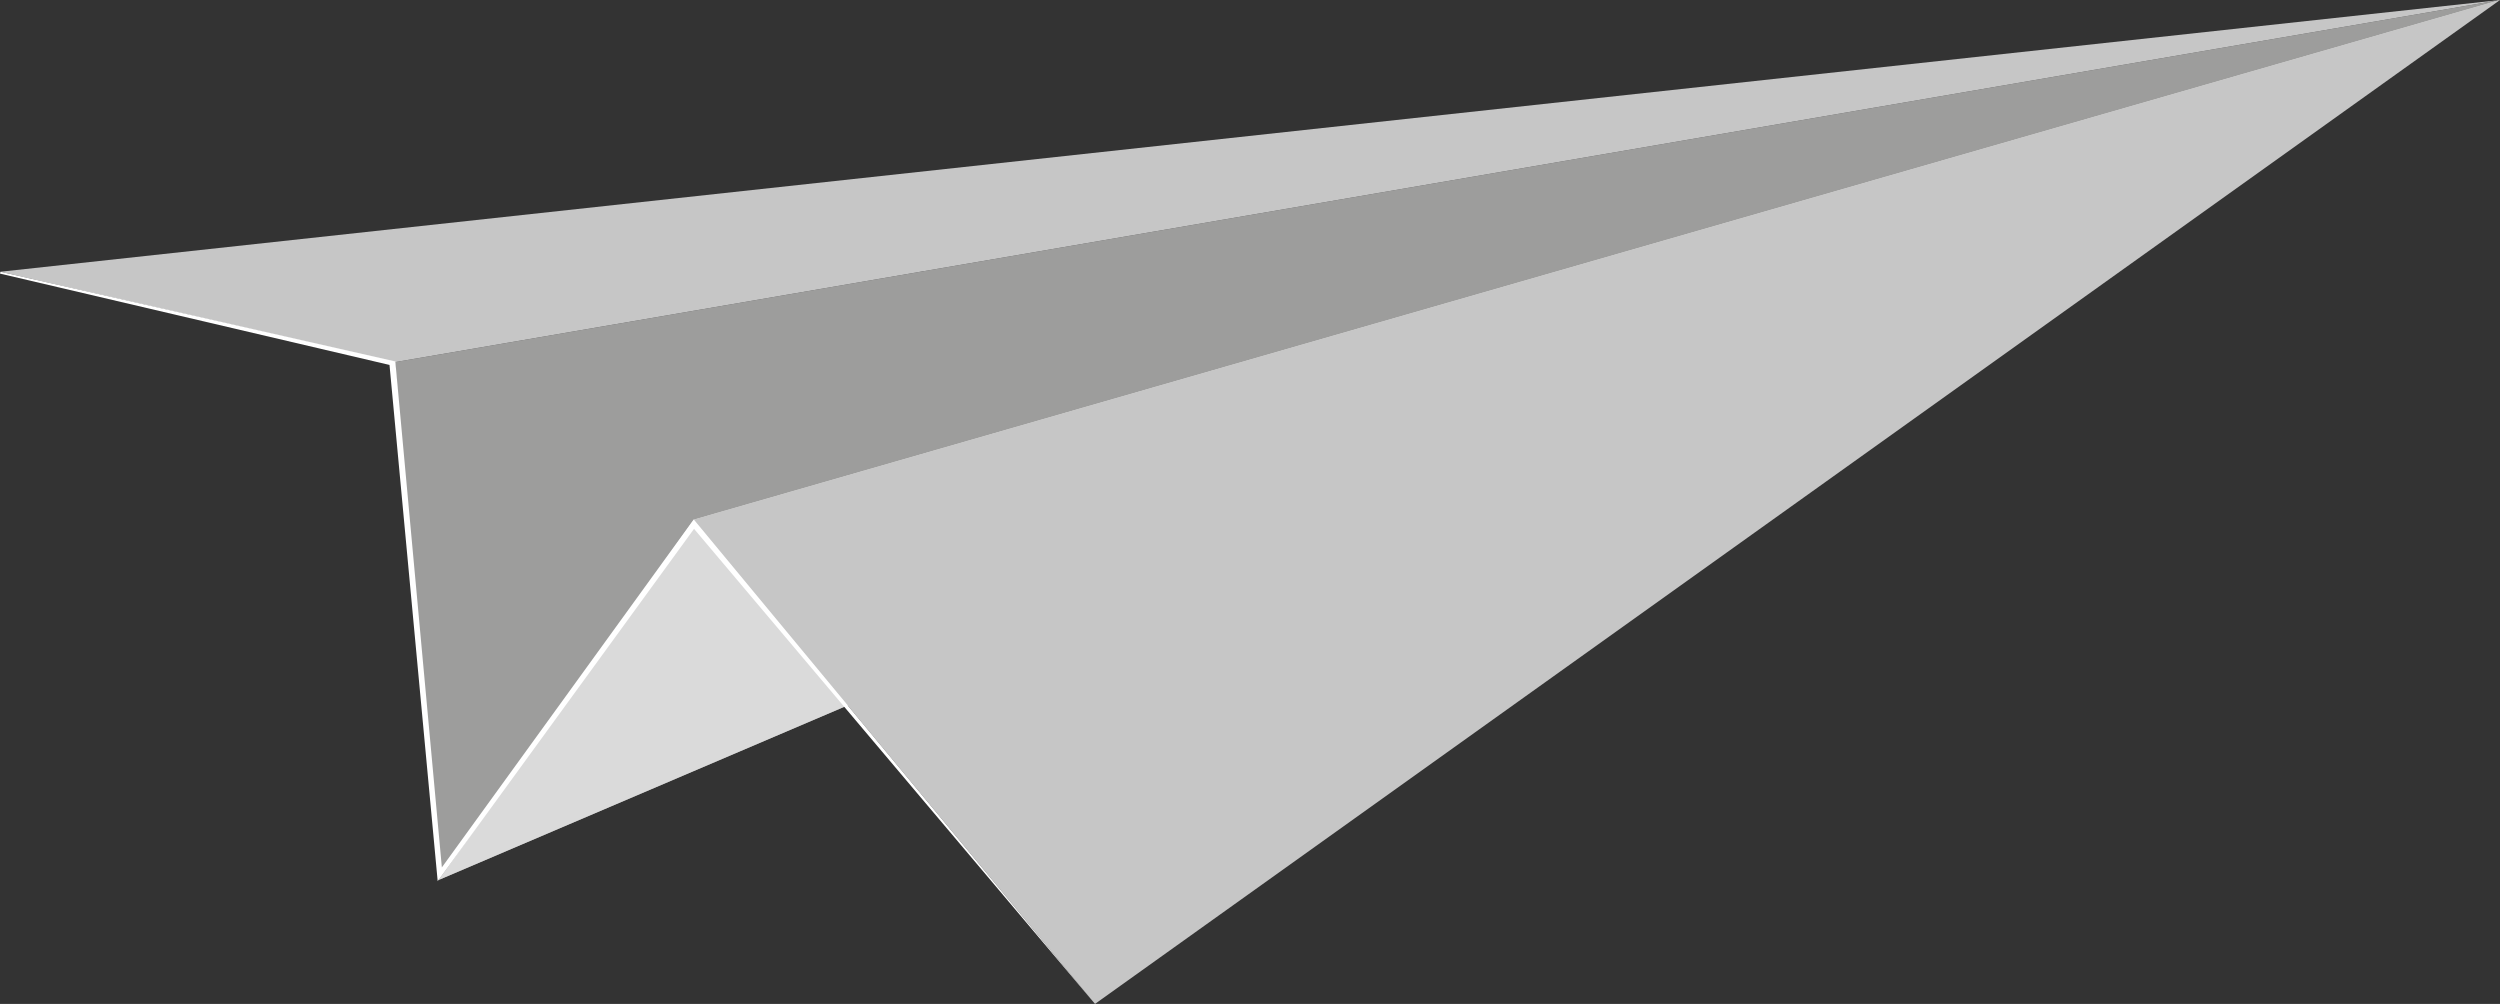 <?xml version="1.0" encoding="utf-8"?>
<!-- Generator: Adobe Illustrator 15.1.0, SVG Export Plug-In . SVG Version: 6.00 Build 0)  -->
<!DOCTYPE svg PUBLIC "-//W3C//DTD SVG 1.1//EN" "http://www.w3.org/Graphics/SVG/1.1/DTD/svg11.dtd">
<svg version="1.1" id="Ebene_1" xmlns="http://www.w3.org/2000/svg" xmlns:xlink="http://www.w3.org/1999/xlink" x="0px" y="0px"
	 width="109.465px" height="43.957px" viewBox="0 0 109.465 43.957" enable-background="new 0 0 109.465 43.957"
	 xml:space="preserve">
<rect x="0" y="0" width="109.465" height="43.957" fill="#333333" stroke="none"/>
<g id="Ebene_1_1_">
</g>
<g id="Ebene_2">
</g>
<g id="scd">
</g>
<g id="Ebene_4">
</g>
<g id="Ebene_5">
	<polygon fill="#9D9D9C" points="17.291,15.857 19.215,38.527 109.465,0 	"/>
	<polygon fill="#C6C6C6" points="0.02,11.898 109.465,0 17.291,15.857 	"/>
	<polygon fill="#DADADA" points="30.377,22.752 19.215,38.527 109.465,0 	"/>
	<polygon fill="#C6C6C6" points="30.377,22.752 109.465,0 47.946,43.957 	"/>
	<polygon fill="#FFFFFF" points="19.164,38.583 17.055,15.979 0,11.98 0.02,11.898 17.31,15.826 19.347,37.98 30.375,22.747 
		30.479,22.873 47.946,43.957 47.946,43.957 30.389,23.156 	"/>
</g>
<g id="Ebene_6">
</g>
<g id="Ebene_7">
</g>
</svg>
